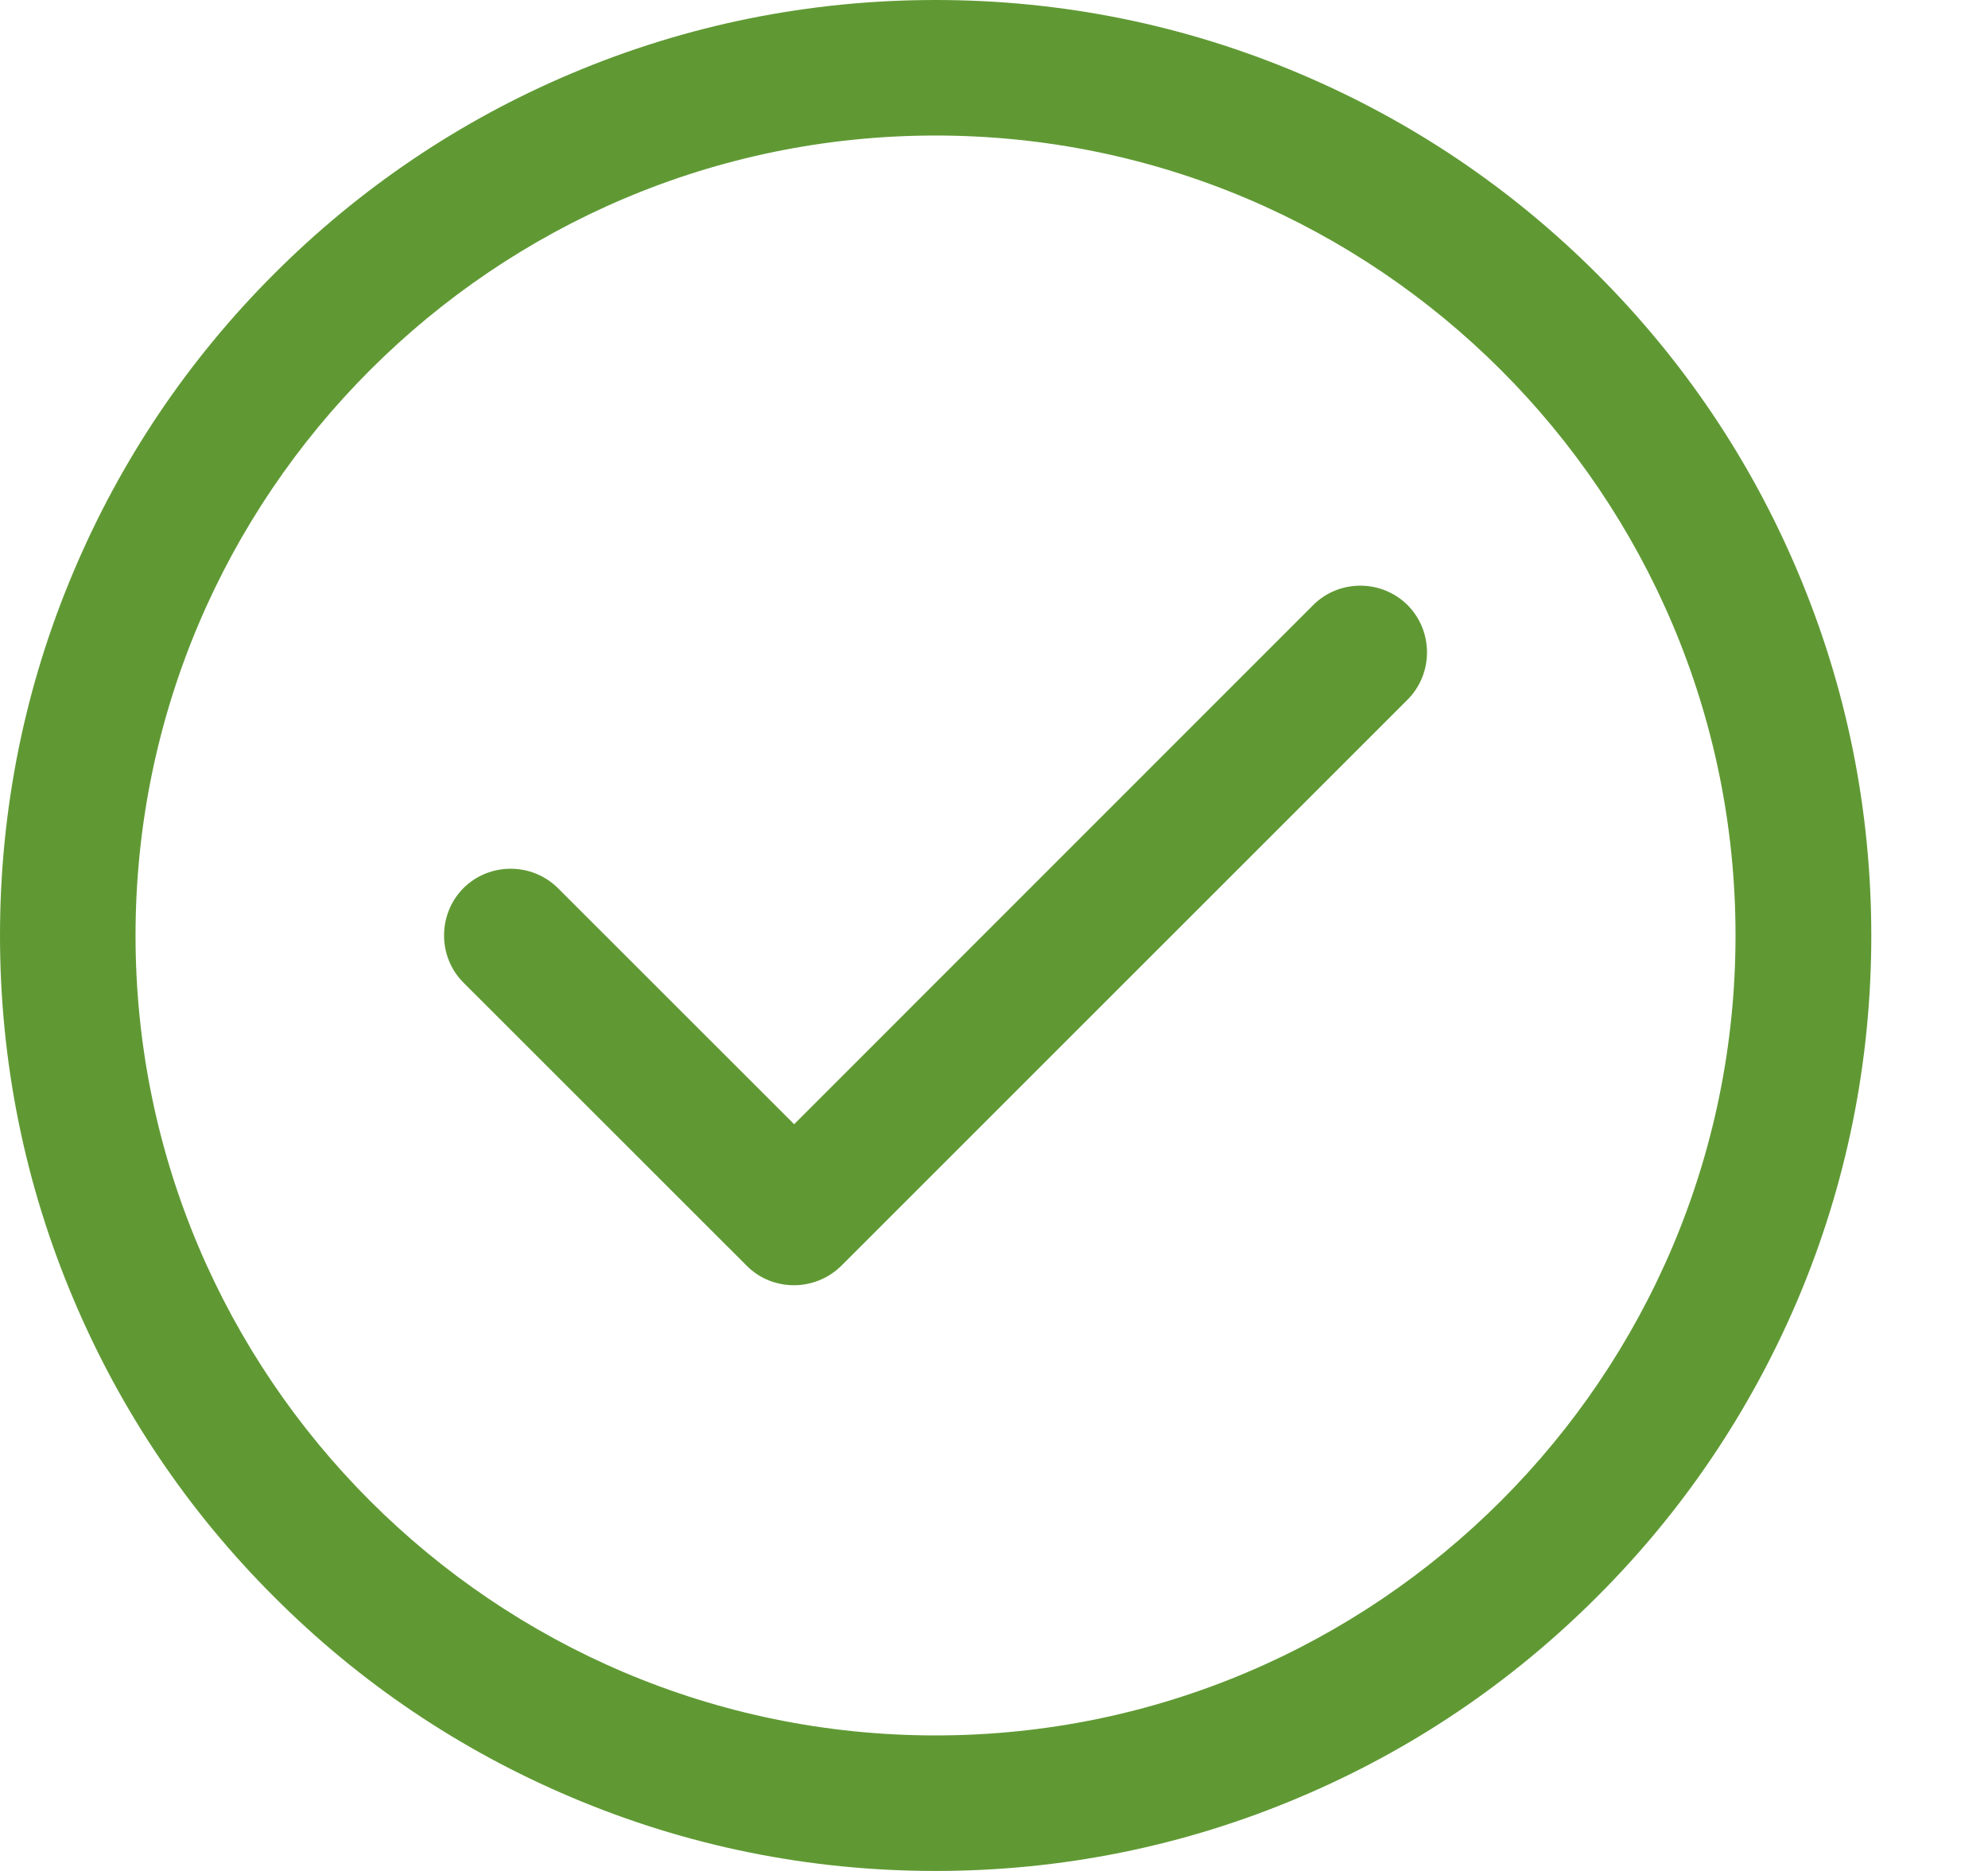 <svg width="17" height="16" viewBox="0 0 17 16" fill="none" xmlns="http://www.w3.org/2000/svg">
<path fill-rule="evenodd" clip-rule="evenodd" d="M8 16C6.921 16 5.872 15.788 4.886 15.37C3.933 14.967 3.077 14.391 2.344 13.656C1.609 12.923 1.033 12.067 0.63 11.114C0.212 10.128 0 9.079 0 8C0 6.921 0.212 5.872 0.63 4.886C1.033 3.933 1.609 3.077 2.344 2.342C3.079 1.607 3.933 1.031 4.887 0.628C5.872 0.212 6.921 0 8 0C9.079 0 10.128 0.212 11.114 0.63C12.067 1.033 12.923 1.609 13.658 2.344C14.393 3.079 14.969 3.933 15.372 4.887C15.79 5.874 16.002 6.923 16.002 8.002C16.002 9.081 15.79 10.13 15.372 11.116C14.967 12.067 14.391 12.923 13.656 13.656C12.921 14.391 12.067 14.967 11.113 15.37C10.128 15.788 9.079 16 8 16ZM8 1.159C4.227 1.159 1.159 4.227 1.159 8C1.159 11.773 4.227 14.841 8 14.841C11.773 14.841 14.841 11.773 14.841 8C14.841 4.227 11.773 1.159 8 1.159ZM11.229 5.175C11.45 4.953 11.814 4.953 12.037 5.175C12.258 5.398 12.258 5.76 12.037 5.983L7.194 10.825C7.081 10.936 6.935 10.991 6.789 10.991C6.643 10.991 6.496 10.936 6.386 10.825L3.963 8.403C3.742 8.182 3.742 7.818 3.963 7.595C4.185 7.374 4.548 7.374 4.771 7.595L6.791 9.614L11.229 5.175Z" fill="#609934"/>
</svg>
